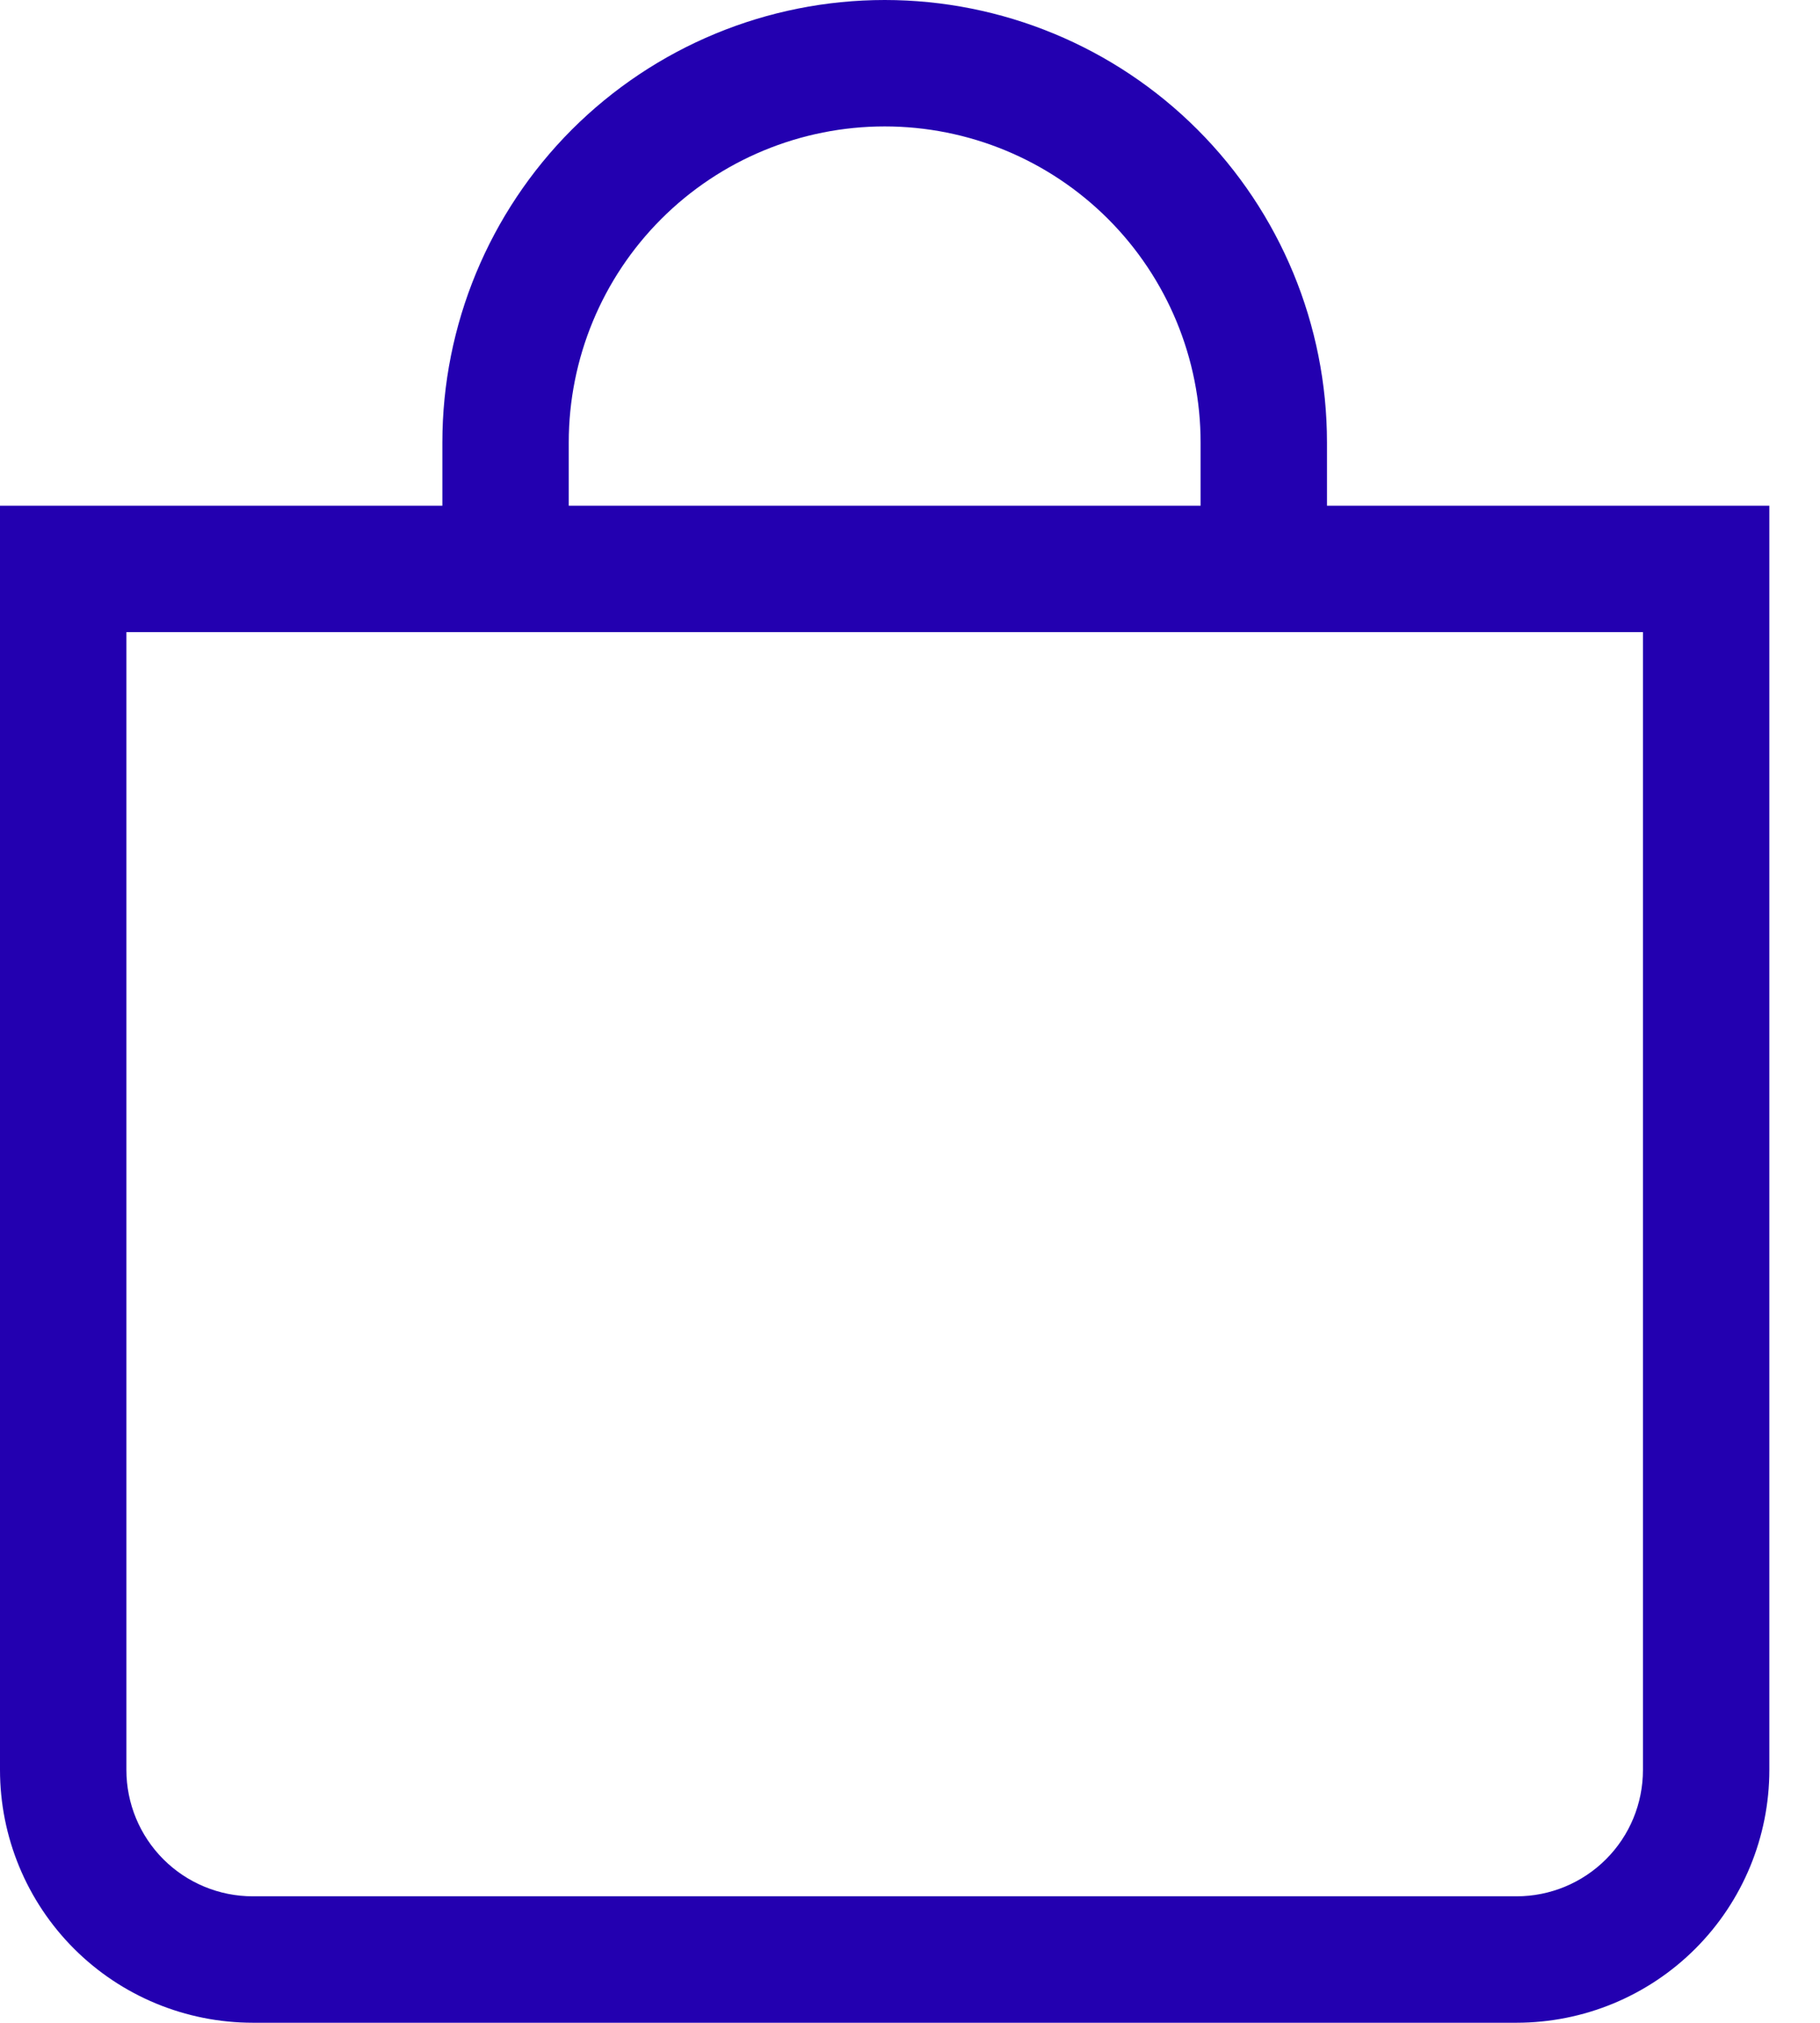 <svg width="18" height="20" viewBox="0 0 18 20" fill="none" xmlns="http://www.w3.org/2000/svg">
<path d="M8.75 1.25C9.578 1.25 10.373 1.579 10.959 2.165C11.545 2.751 11.874 3.546 11.874 4.375V5H5.625V4.375C5.625 3.546 5.954 2.751 6.54 2.165C7.126 1.579 7.921 1.25 8.75 1.25V1.25ZM13.124 5V4.375C13.124 3.215 12.664 2.102 11.843 1.281C11.023 0.461 9.91 0 8.75 0C7.589 0 6.477 0.461 5.656 1.281C4.836 2.102 4.375 3.215 4.375 4.375V5H0V17.499C0 18.162 0.263 18.798 0.732 19.267C1.201 19.736 1.837 19.999 2.5 19.999H14.999C15.662 19.999 16.298 19.736 16.767 19.267C17.236 18.798 17.499 18.162 17.499 17.499V5H13.124ZM1.25 6.25H16.249V17.499C16.249 17.831 16.118 18.149 15.883 18.383C15.649 18.617 15.331 18.749 14.999 18.749H2.5C2.168 18.749 1.85 18.617 1.616 18.383C1.382 18.149 1.25 17.831 1.25 17.499V6.25Z" fill="#2300B0"/>
</svg>
